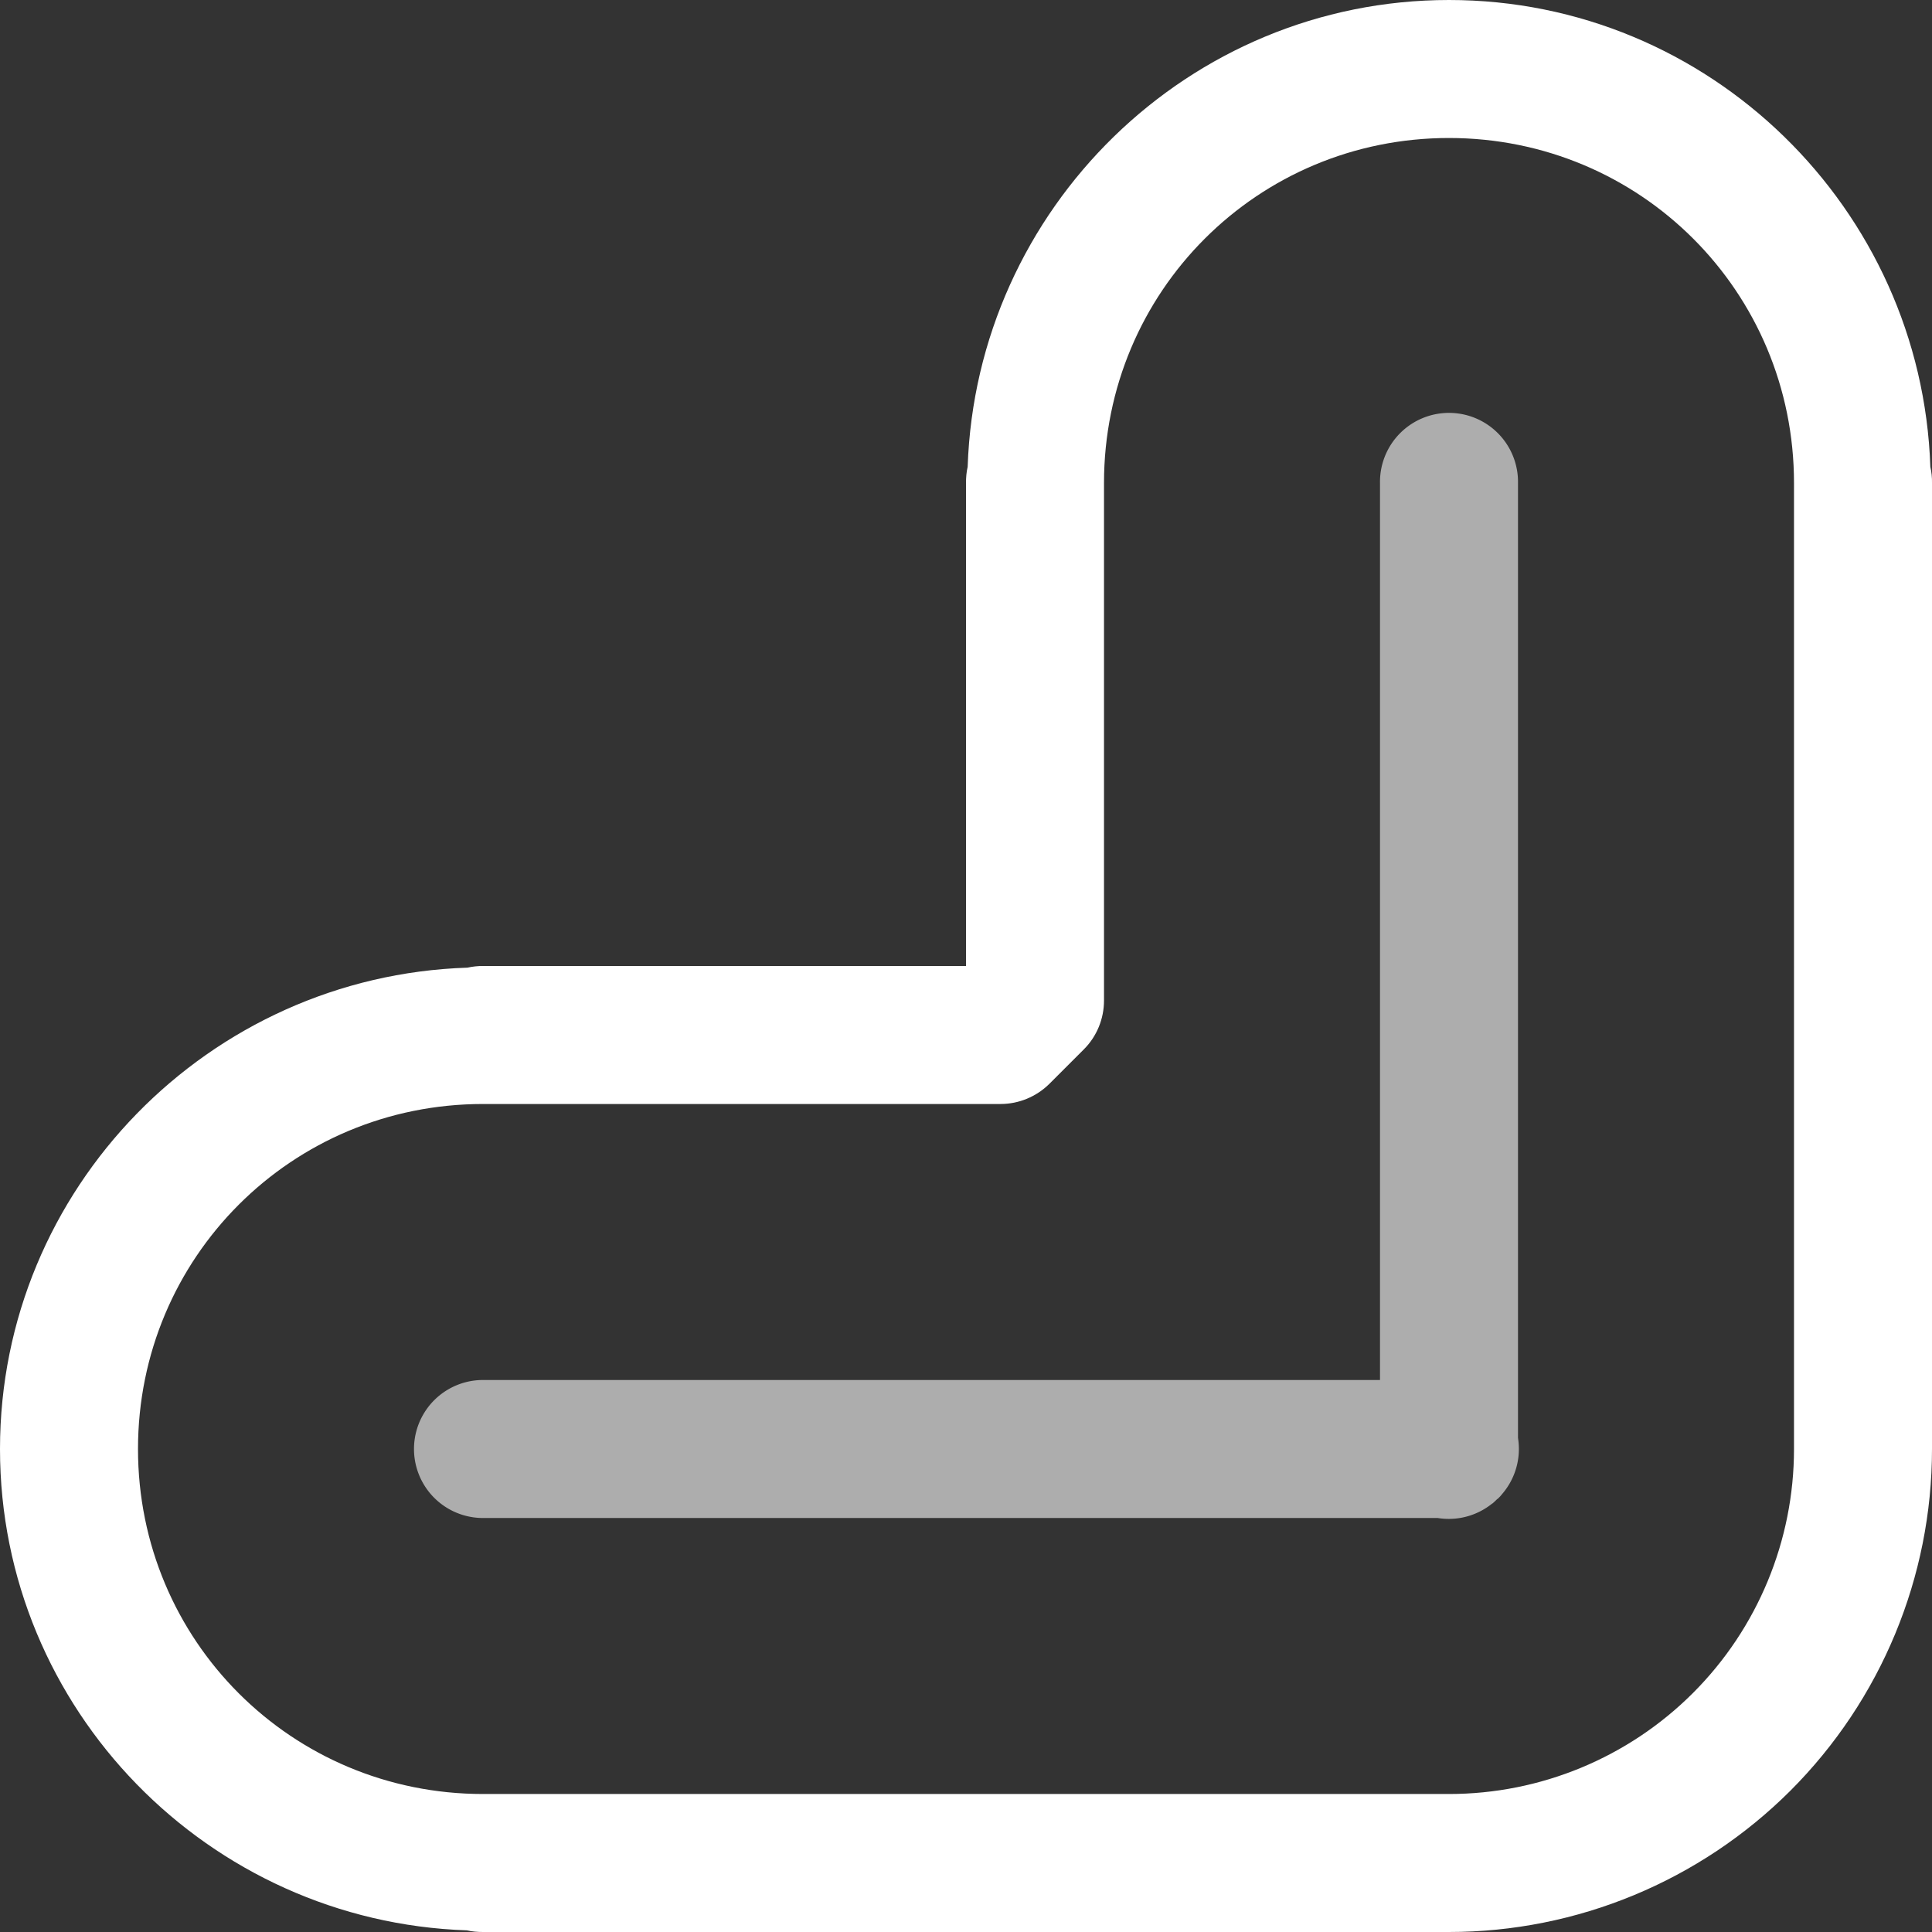 <svg
   inkscape:export-ydpi="96"
   inkscape:export-xdpi="96"
   inkscape:export-filename="blender_icons.png"
   style="display:inline;enable-background:new"
   inkscape:output_extension="org.inkscape.output.svg.inkscape"
   sodipodi:docname="blender_icons.svg"
   version="1.0"
   inkscape:version="1.2 (dc2aeda, 2022-05-15)"
   sodipodi:version="0.32"
   id="svg2"
   height="14"
   width="14"
   xmlns:inkscape="http://www.inkscape.org/namespaces/inkscape"
   xmlns:sodipodi="http://sodipodi.sourceforge.net/DTD/sodipodi-0.dtd"
   xmlns="http://www.w3.org/2000/svg"
   xmlns:svg="http://www.w3.org/2000/svg"
   xmlns:rdf="http://www.w3.org/1999/02/22-rdf-syntax-ns#"
   xmlns:cc="http://creativecommons.org/ns#"
   xmlns:dc="http://purl.org/dc/elements/1.1/">
  <rect width="100%" height="100%" fill="#333333" stroke="none"/>
  <sodipodi:namedview
     inkscape:pagecheckerboard="true"
     inkscape:document-rotation="0"
     pagecolor="#808080"
     bordercolor="#666666"
     borderopacity="1"
     objecttolerance="10"
     gridtolerance="10"
     guidetolerance="10"
     inkscape:pageopacity="0"
     inkscape:pageshadow="2"
     inkscape:window-width="1728"
     inkscape:window-height="1051"
     id="namedview34335"
     showgrid="false"
     inkscape:zoom="1.7115805"
     inkscape:cx="217.6351"
     inkscape:cy="369.54148"
     inkscape:window-x="767"
     inkscape:window-y="92"
     inkscape:window-maximized="0"
     inkscape:current-layer="layer4"
     inkscape:showpageshadow="2"
     inkscape:deskcolor="#808080" />
  <defs
     id="defs4" />
  <g
     inkscape:groupmode="layer"
     id="layer8"
     inkscape:label="icons"
     style="display:inline"
     transform="translate(-258,-242)">
    <g
       style="display:inline;fill:#ffffff;enable-background:new"
       id="g22579"
       transform="matrix(-1,0,0,1,572,-63)"
       inkscape:label="L-13">
      <g
         style="opacity:1;fill:#ffffff"
         id="g22529">
        <path
           style="color:#000000;font-style:normal;font-variant:normal;font-weight:normal;font-stretch:normal;font-size:medium;line-height:normal;font-family:sans-serif;font-variant-ligatures:normal;font-variant-position:normal;font-variant-caps:normal;font-variant-numeric:normal;font-variant-alternates:normal;font-feature-settings:normal;text-indent:0;text-align:start;text-decoration:none;text-decoration-line:none;text-decoration-style:solid;text-decoration-color:#000000;letter-spacing:normal;word-spacing:normal;text-transform:none;writing-mode:lr-tb;direction:ltr;text-orientation:mixed;dominant-baseline:auto;baseline-shift:baseline;text-anchor:start;white-space:normal;shape-padding:0;clip-rule:nonzero;display:inline;overflow:visible;visibility:visible;opacity:1;isolation:auto;mix-blend-mode:normal;color-interpolation:sRGB;color-interpolation-filters:linearRGB;solid-color:#000000;solid-opacity:1;vector-effect:none;fill:#ffffff;fill-opacity:1;fill-rule:evenodd;stroke:none;stroke-width:1;stroke-linecap:round;stroke-linejoin:round;stroke-miterlimit:4;stroke-dasharray:none;stroke-dashoffset:0;stroke-opacity:1;color-rendering:auto;image-rendering:auto;shape-rendering:auto;text-rendering:auto;enable-background:accumulate"
           d="m 268.5,242 c -1.887,0 -3.425,1.511 -3.488,3.383 -0.009,0.038 -0.012,0.078 -0.012,0.117 -4.1e-4,0.012 -4.1e-4,0.023 0,0.035 V 249 h -3.5 c -0.038,-4.2e-4 -0.076,0.004 -0.113,0.012 C 259.513,249.073 258,250.612 258,252.5 c 0,1.887 1.511,3.425 3.383,3.488 0.038,0.009 0.078,0.012 0.117,0.012 h 7 c 0.928,0 1.818,-0.369 2.475,-1.025 C 271.631,254.318 272,253.428 272,252.5 v -7 c 7.2e-4,-0.039 -0.003,-0.079 -0.012,-0.117 C 271.925,243.511 270.387,242 268.5,242 Z m 0,1 c 1.387,0 2.5,1.113 2.5,2.5 -4.1e-4,0.012 -4.1e-4,0.023 0,0.035 V 252.5 c 0,0.663 -0.263,1.299 -0.732,1.768 C 269.799,254.737 269.163,255 268.5,255 h -7 c -1.387,0 -2.5,-1.113 -2.5,-2.5 0,-1.387 1.113,-2.5 2.5,-2.5 h 3.75 c 0.133,-2e-5 0.26,-0.053 0.354,-0.146 l 0.25,-0.25 c 0.094,-0.094 0.146,-0.221 0.146,-0.354 v -3.75 c 0,-1.387 1.113,-2.5 2.5,-2.5 z"
           transform="matrix(-1,0,0,1,572,63)"
           id="path22488"
           inkscape:connector-curvature="0" />
      </g>
      <path
         style="color:#000000;font-style:normal;font-variant:normal;font-weight:normal;font-stretch:normal;font-size:medium;line-height:normal;font-family:sans-serif;font-variant-ligatures:normal;font-variant-position:normal;font-variant-caps:normal;font-variant-numeric:normal;font-variant-alternates:normal;font-feature-settings:normal;text-indent:0;text-align:start;text-decoration:none;text-decoration-line:none;text-decoration-style:solid;text-decoration-color:#000000;letter-spacing:normal;word-spacing:normal;text-transform:none;writing-mode:lr-tb;direction:ltr;text-orientation:mixed;dominant-baseline:auto;baseline-shift:baseline;text-anchor:start;white-space:normal;shape-padding:0;clip-rule:nonzero;display:inline;overflow:visible;visibility:visible;opacity:0.6;isolation:auto;mix-blend-mode:normal;color-interpolation:sRGB;color-interpolation-filters:linearRGB;solid-color:#000000;solid-opacity:1;vector-effect:none;fill:#ffffff;fill-opacity:1;fill-rule:nonzero;stroke:none;stroke-width:1;stroke-linecap:round;stroke-linejoin:round;stroke-miterlimit:4;stroke-dasharray:none;stroke-dashoffset:0;stroke-opacity:1;marker:none;paint-order:fill markers stroke;color-rendering:auto;image-rendering:auto;shape-rendering:auto;text-rendering:auto;enable-background:accumulate"
         d="M 303.492,307.992 A 0.5,0.5 0 0 0 303,308.5 v 6.92 a 0.5,0.5 0 0 0 0.113,0.404 0.5,0.5 0 0 0 0.016,0.019 0.5,0.5 0 0 0 0.018,0.018 0.5,0.5 0 0 0 0.004,0.002 0.5,0.5 0 0 0 0.033,0.031 0.5,0.5 0 0 0 0.004,0.002 A 0.5,0.5 0 0 0 303.582,316 H 310.5 a 0.5,0.5 0 1 0 0,-1 H 304 v -6.5 a 0.5,0.5 0 0 0 -0.508,-0.508 z"
         id="path22537"
         inkscape:connector-curvature="0" />
    </g>
  </g>
</svg>
